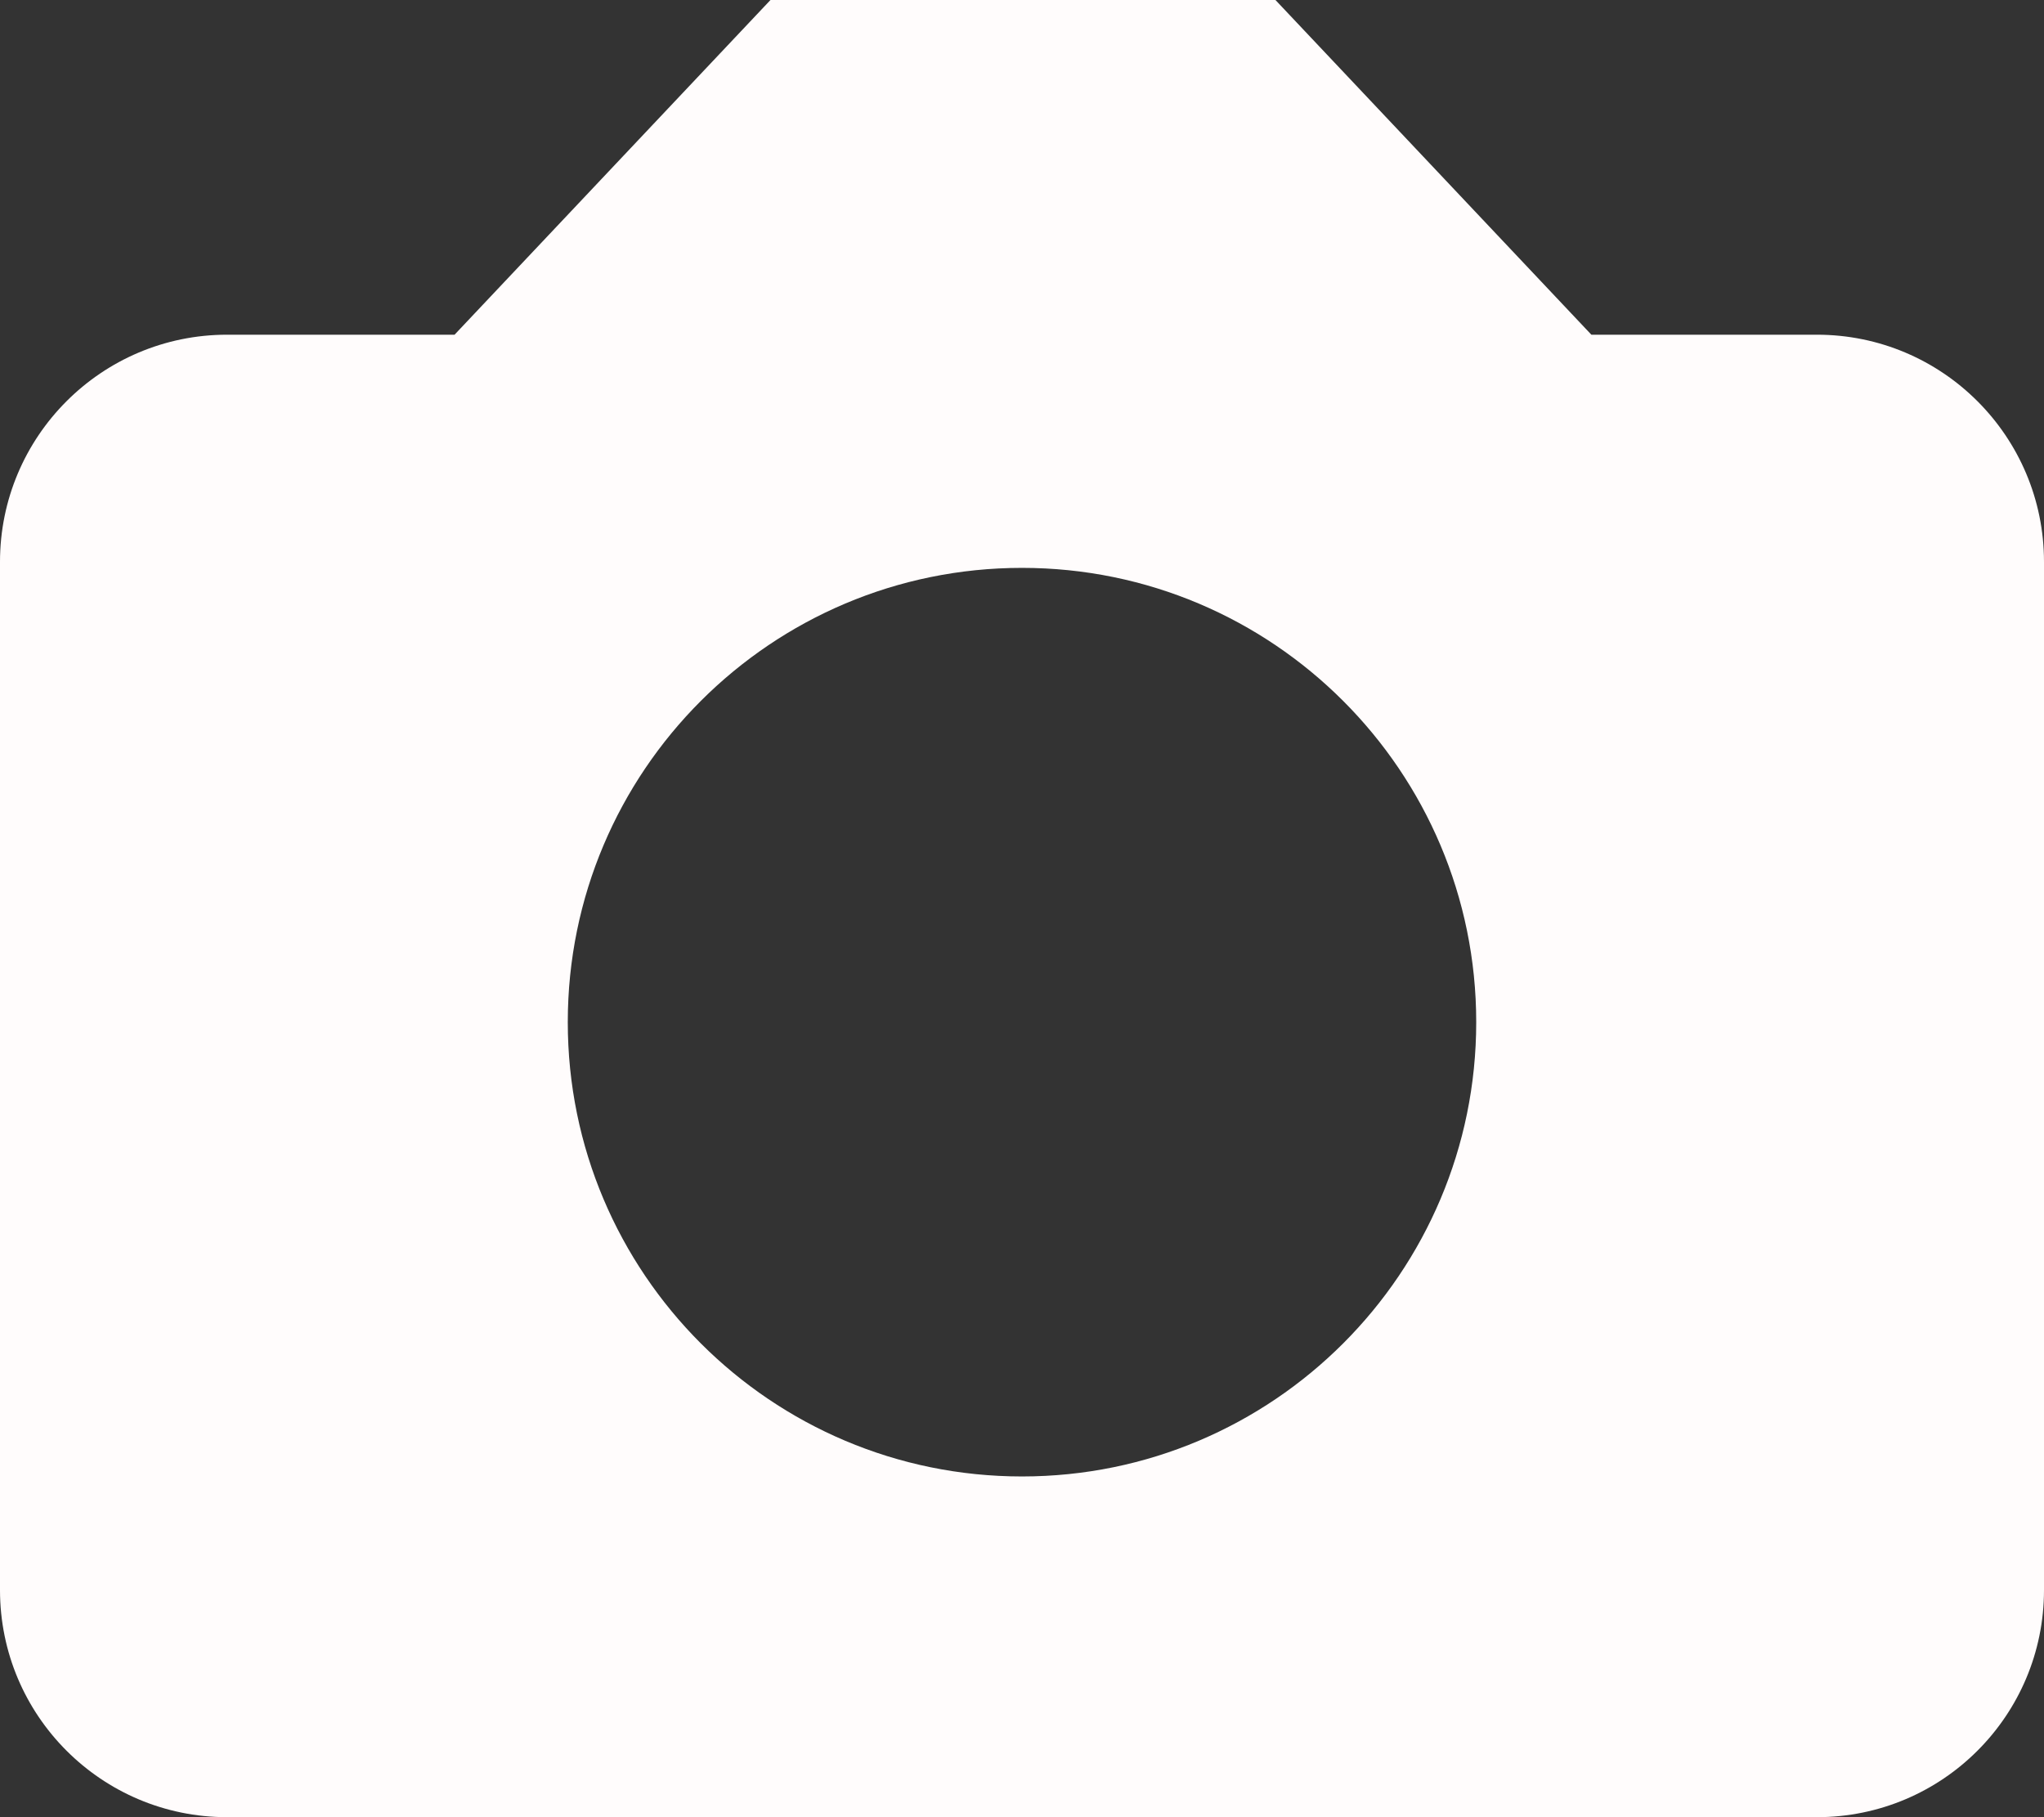 <svg width="18" height="16" viewBox="0 0 18 16" fill="none" xmlns="http://www.w3.org/2000/svg">
<rect x="0" y="0" width="18" height="16" fill="#333333" stroke="none"/>
<path fill-rule="evenodd" clip-rule="evenodd" d="M2 2.947C0.895 2.947 0 3.843 0 4.947V14C0 15.105 0.895 16 2 16H16C17.105 16 18 15.105 18 14V4.947C18 3.843 17.105 2.947 16 2.947H14.014L11.232 0H6.785L4.003 2.947H2ZM9 13C11.209 13 13 11.209 13 9C13 6.791 11.209 5 9 5C6.791 5 5 6.791 5 9C5 11.209 6.791 13 9 13Z" fill="#FFFCFC"/>
</svg>
